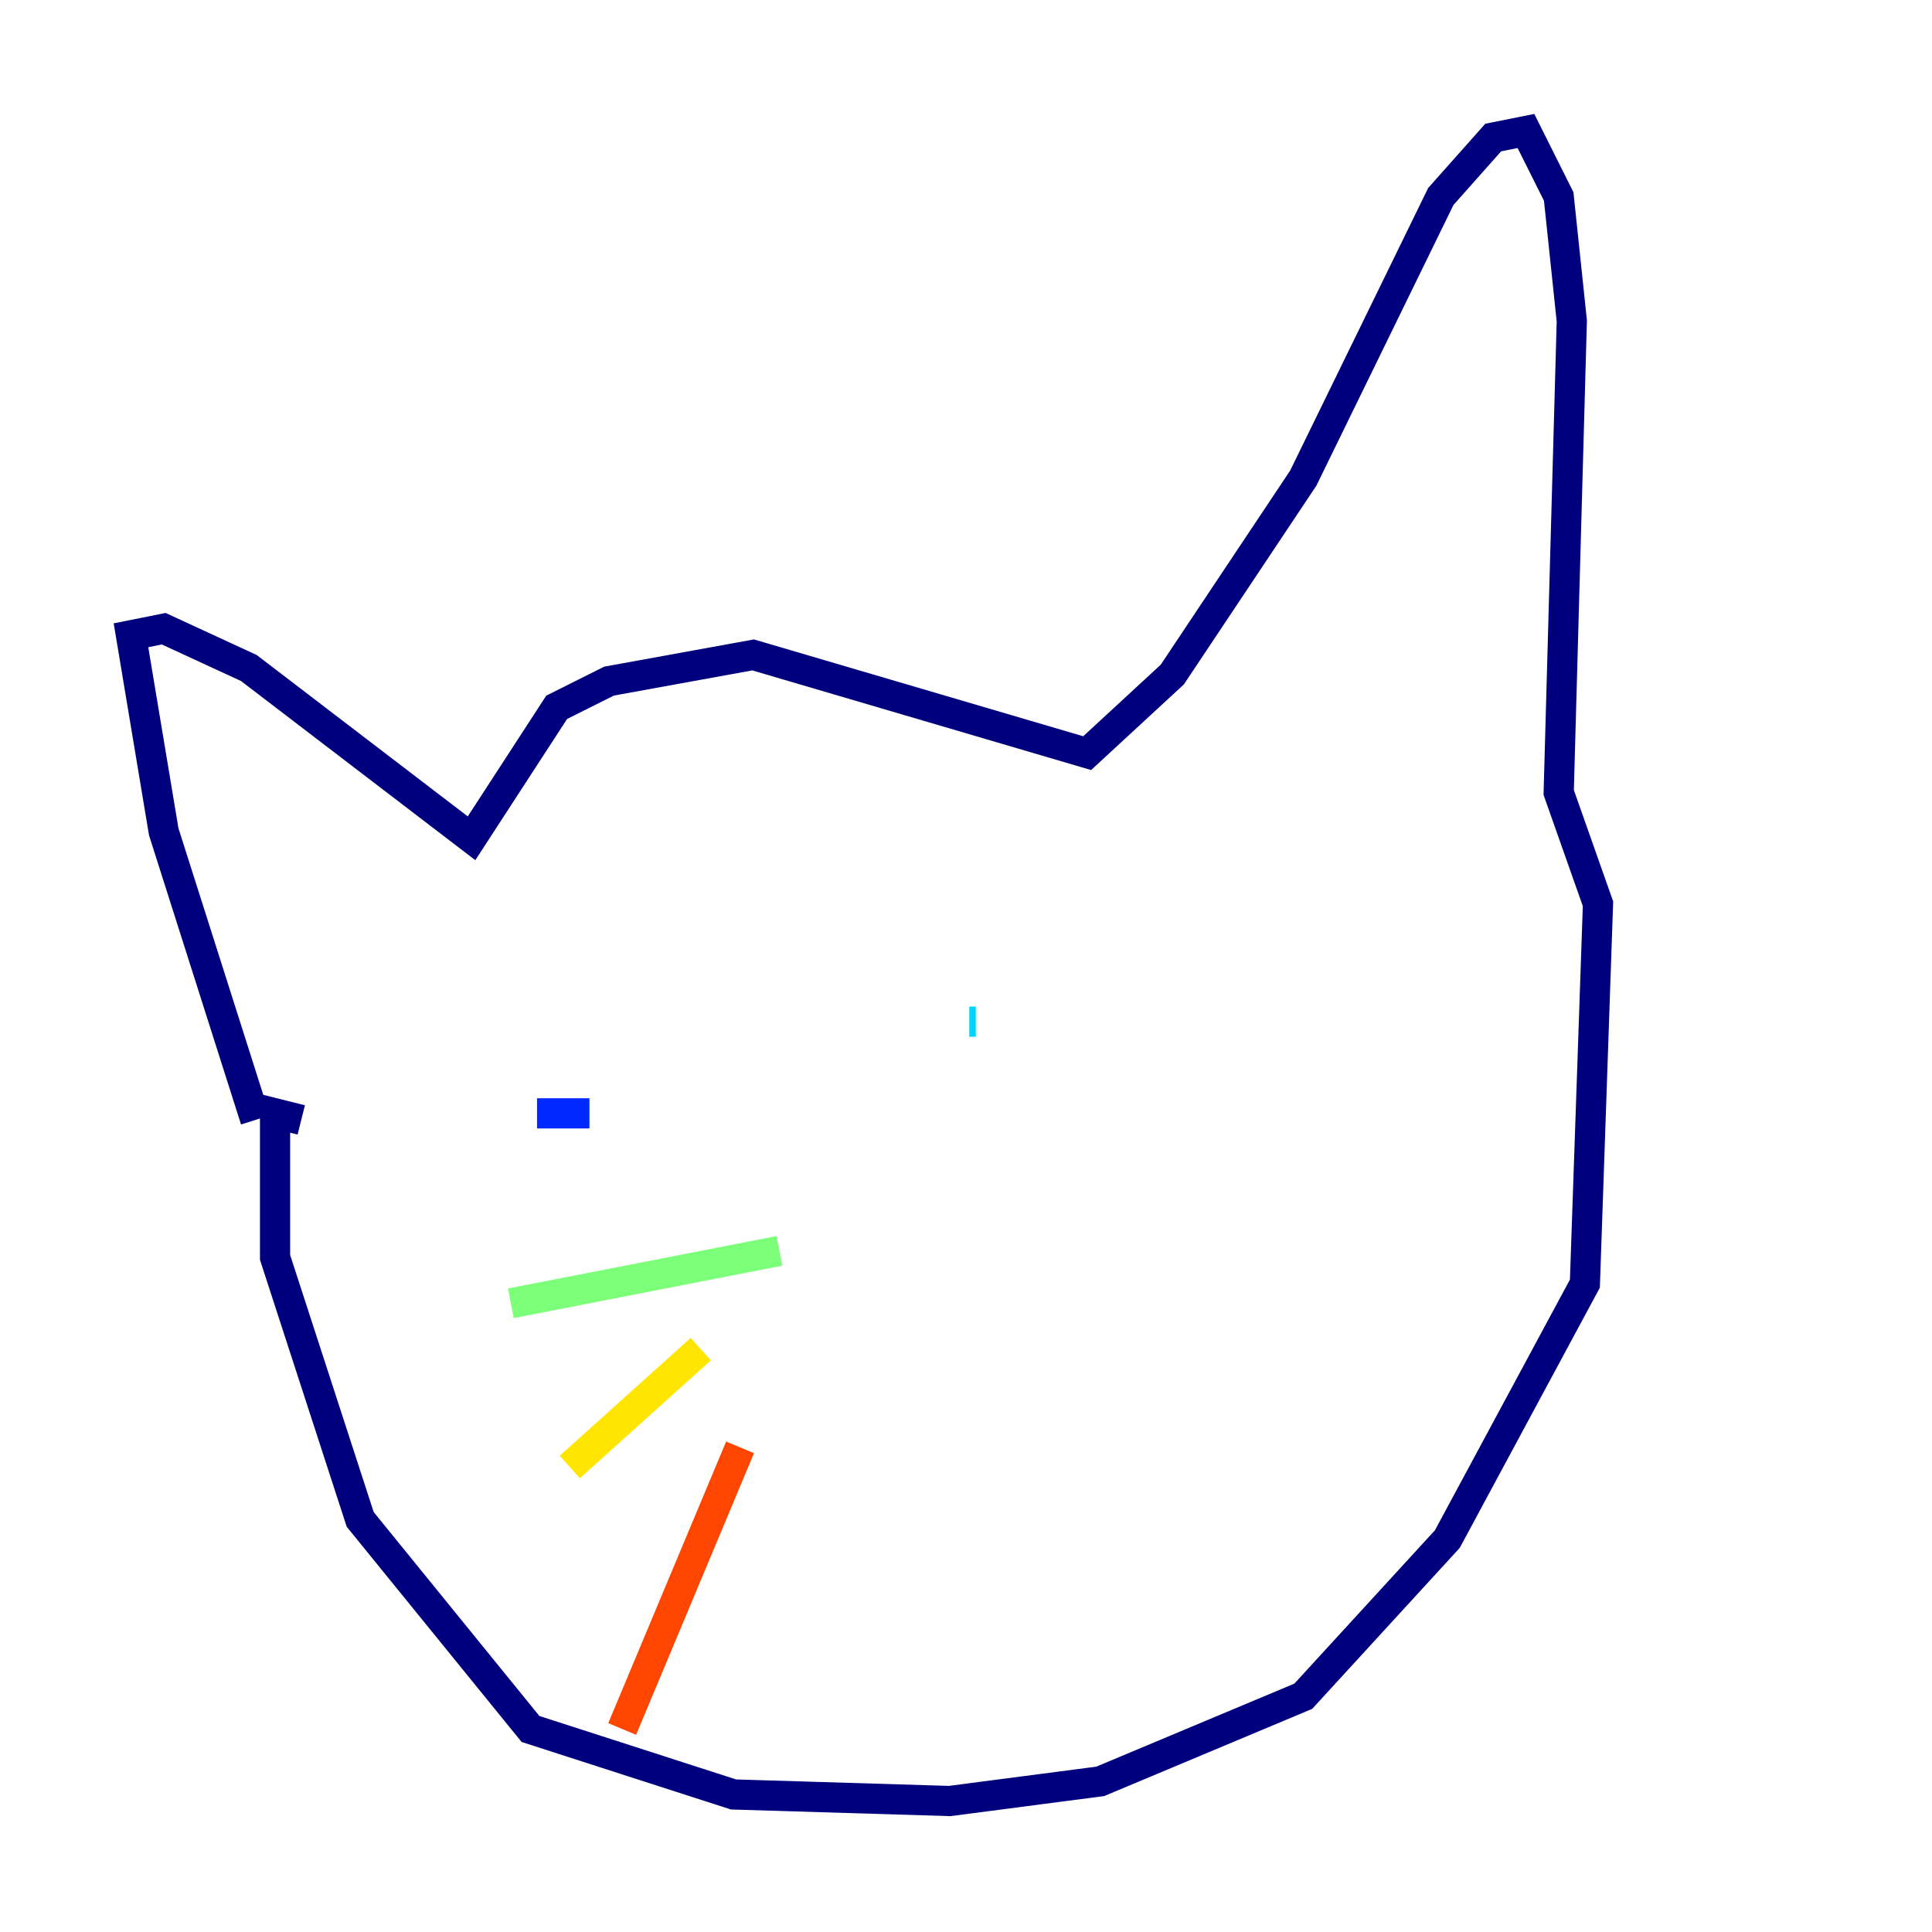 <?xml version="1.0" encoding="utf-8" ?>
<svg baseProfile="tiny" height="128" version="1.2" viewBox="0,0,128,128" width="128" xmlns="http://www.w3.org/2000/svg" xmlns:ev="http://www.w3.org/2001/xml-events" xmlns:xlink="http://www.w3.org/1999/xlink"><defs /><polyline fill="none" points="16.922,74.197 10.848,55.105 8.678,42.088 10.848,41.654 16.488,44.258 31.241,55.539 36.881,46.861 40.352,45.125 49.898,43.39 72.027,49.898 77.668,44.691 86.346,31.675 95.458,13.017 98.929,9.112 101.098,8.678 103.268,13.017 104.136,21.261 103.268,52.502 105.871,59.878 105.003,85.044 95.891,101.966 86.346,112.38 72.895,118.02 62.915,119.322 48.597,118.888 35.146,114.549 23.864,100.664 18.224,83.308 18.224,73.763 19.959,74.197" stroke="#00007f" stroke-width="2" /><polyline fill="none" points="35.58,73.763 39.051,73.763" stroke="#0028ff" stroke-width="2" /><polyline fill="none" points="64.651,67.688 64.217,67.688" stroke="#00d4ff" stroke-width="2" /><polyline fill="none" points="51.634,82.875 33.844,86.346" stroke="#7cff79" stroke-width="2" /><polyline fill="none" points="46.427,89.383 37.749,97.193" stroke="#ffe500" stroke-width="2" /><polyline fill="none" points="49.031,95.891 41.22,114.549" stroke="#ff4600" stroke-width="2" /><polyline fill="none" points="67.254,85.044 67.254,85.044" stroke="#7f0000" stroke-width="2" /></svg>